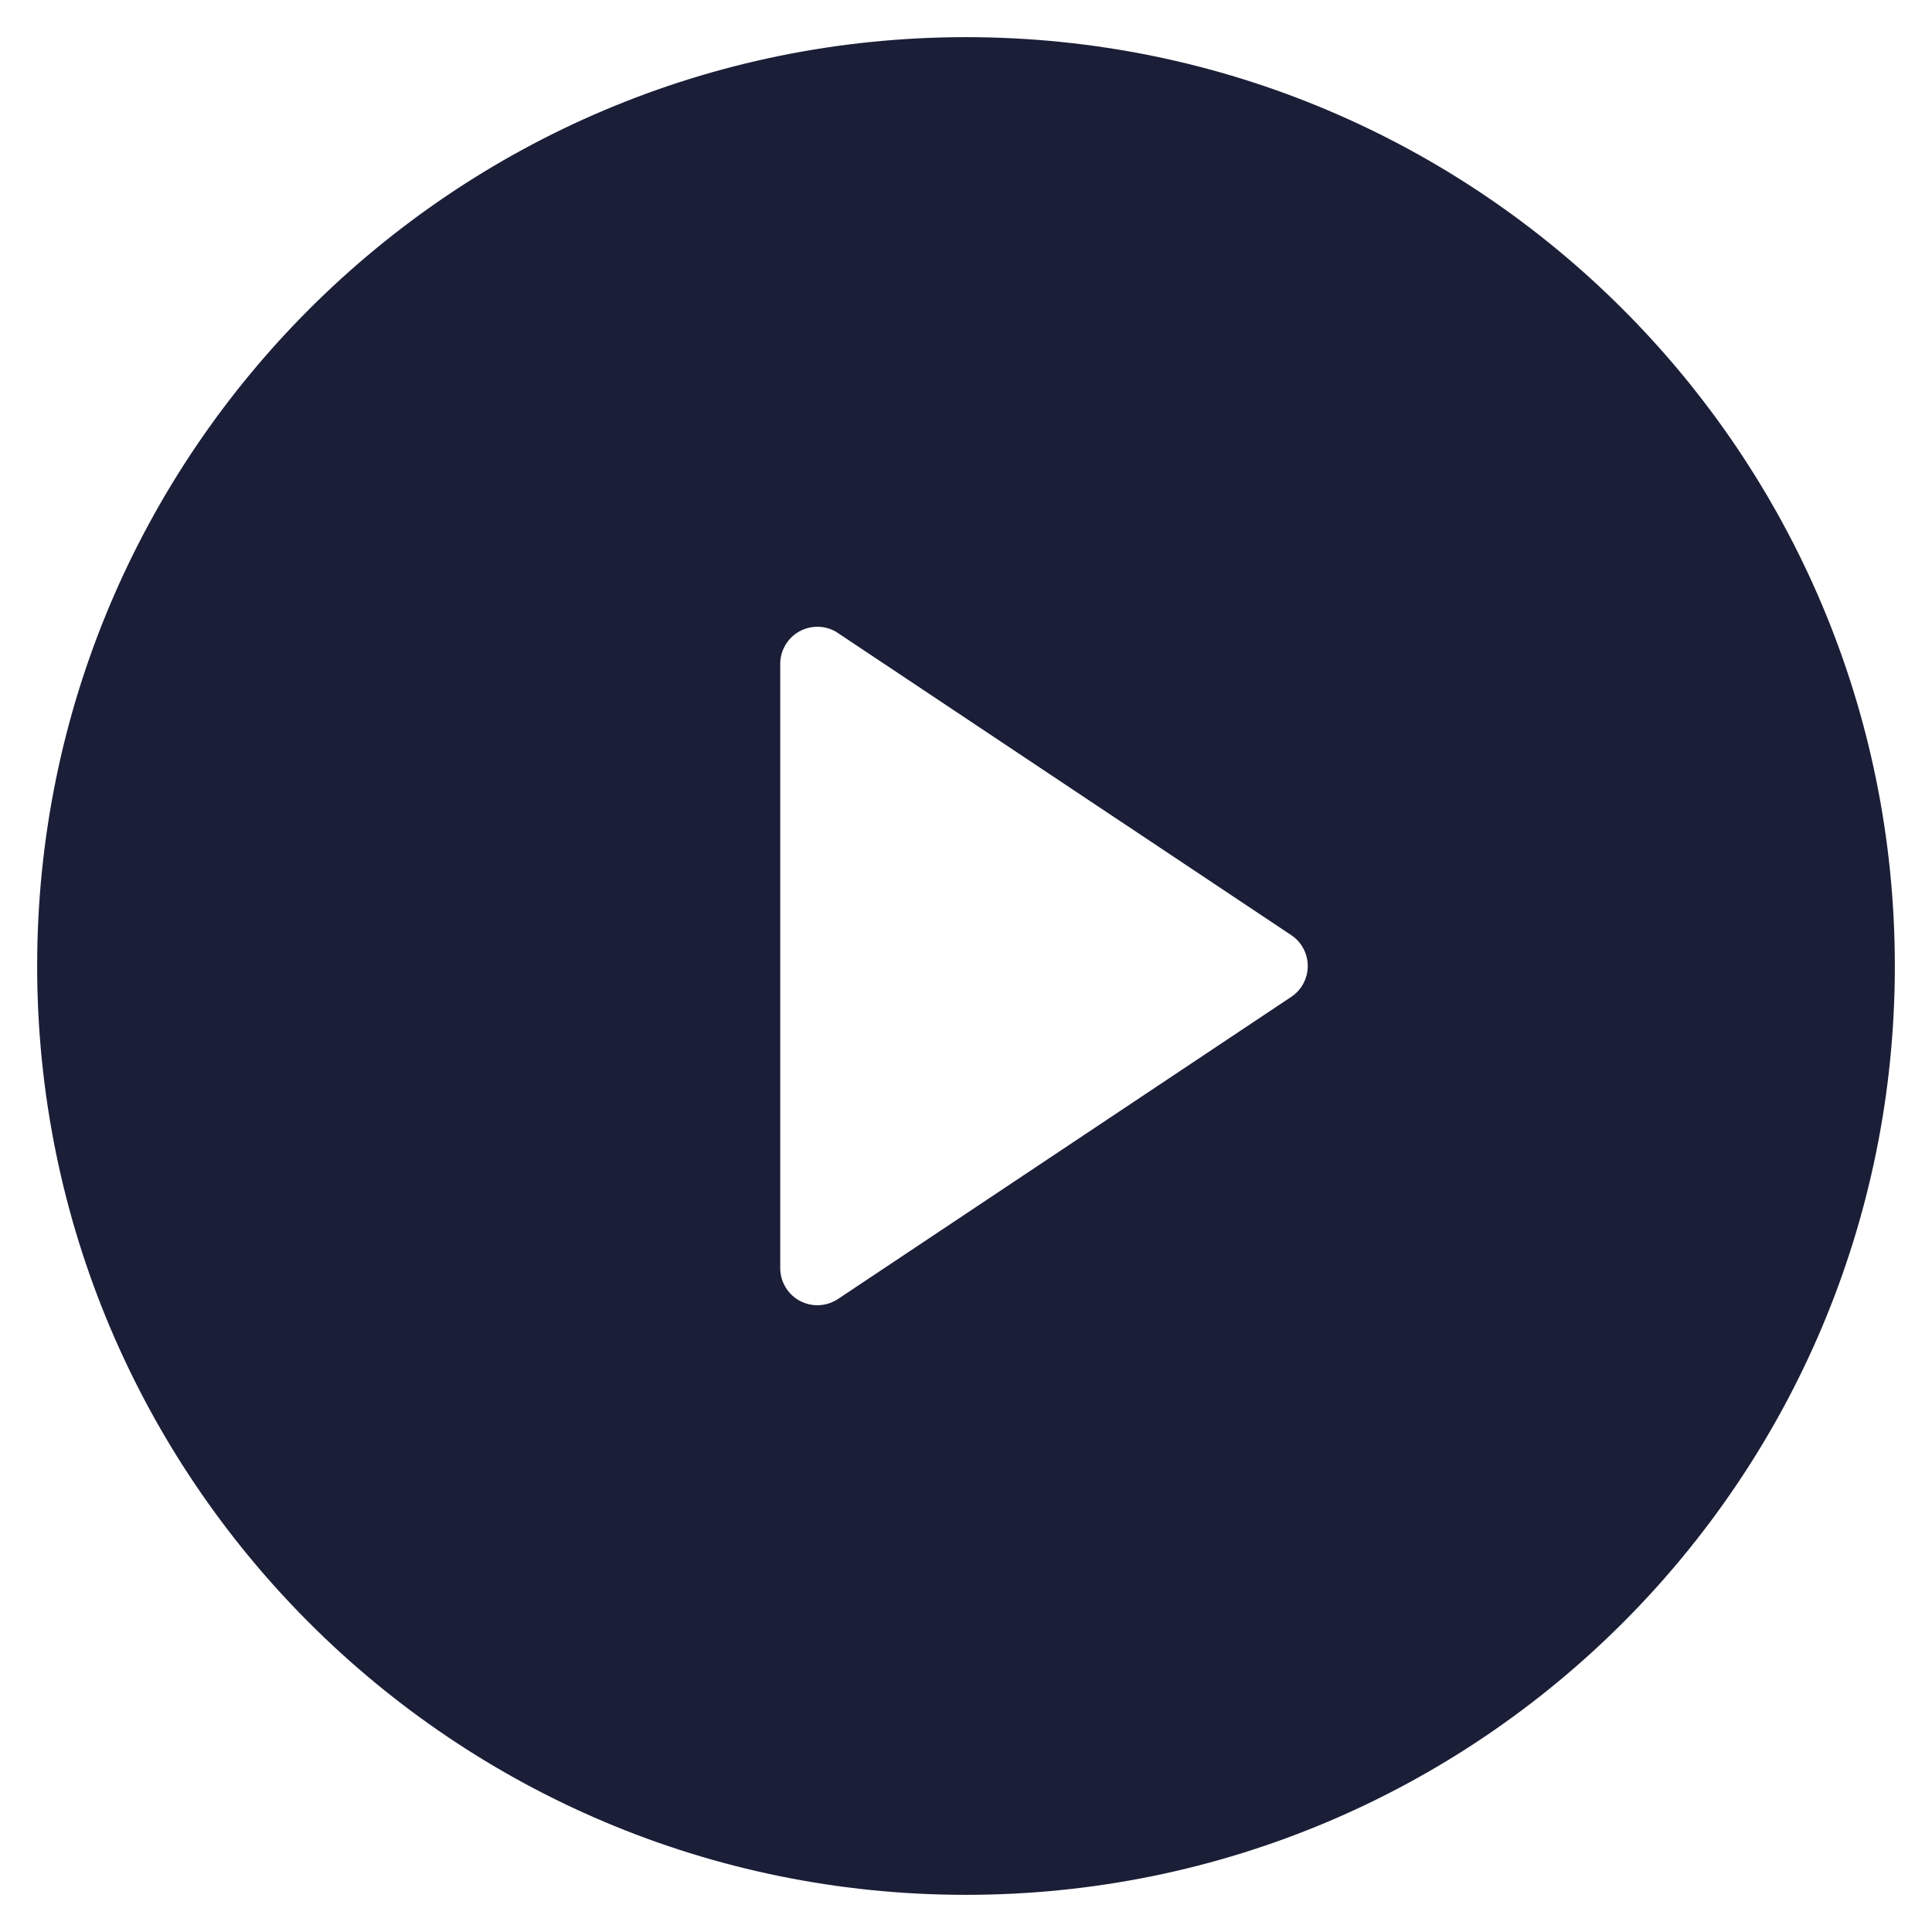 <svg width="39" height="39" viewBox="0 0 39 39" fill="none" xmlns="http://www.w3.org/2000/svg">
<path d="M19.5 38.25C9.144 38.25 0.75 29.856 0.75 19.5C0.75 9.144 9.144 0.75 19.5 0.75C29.855 0.75 38.25 9.144 38.25 19.5C38.25 29.856 29.855 38.25 19.5 38.25ZM16.916 12.778C16.803 12.703 16.672 12.659 16.537 12.653C16.401 12.646 16.266 12.677 16.147 12.74C16.027 12.804 15.927 12.899 15.857 13.016C15.787 13.132 15.75 13.265 15.75 13.401V25.599C15.75 25.735 15.787 25.868 15.857 25.984C15.927 26.101 16.027 26.196 16.147 26.26C16.266 26.323 16.401 26.354 16.537 26.347C16.672 26.34 16.803 26.297 16.916 26.222L26.064 20.124C26.167 20.056 26.252 19.963 26.31 19.854C26.368 19.745 26.399 19.623 26.399 19.5C26.399 19.376 26.368 19.255 26.31 19.146C26.252 19.037 26.167 18.944 26.064 18.876L16.914 12.778H16.916Z" fill="#1B1E37"/>
</svg>
